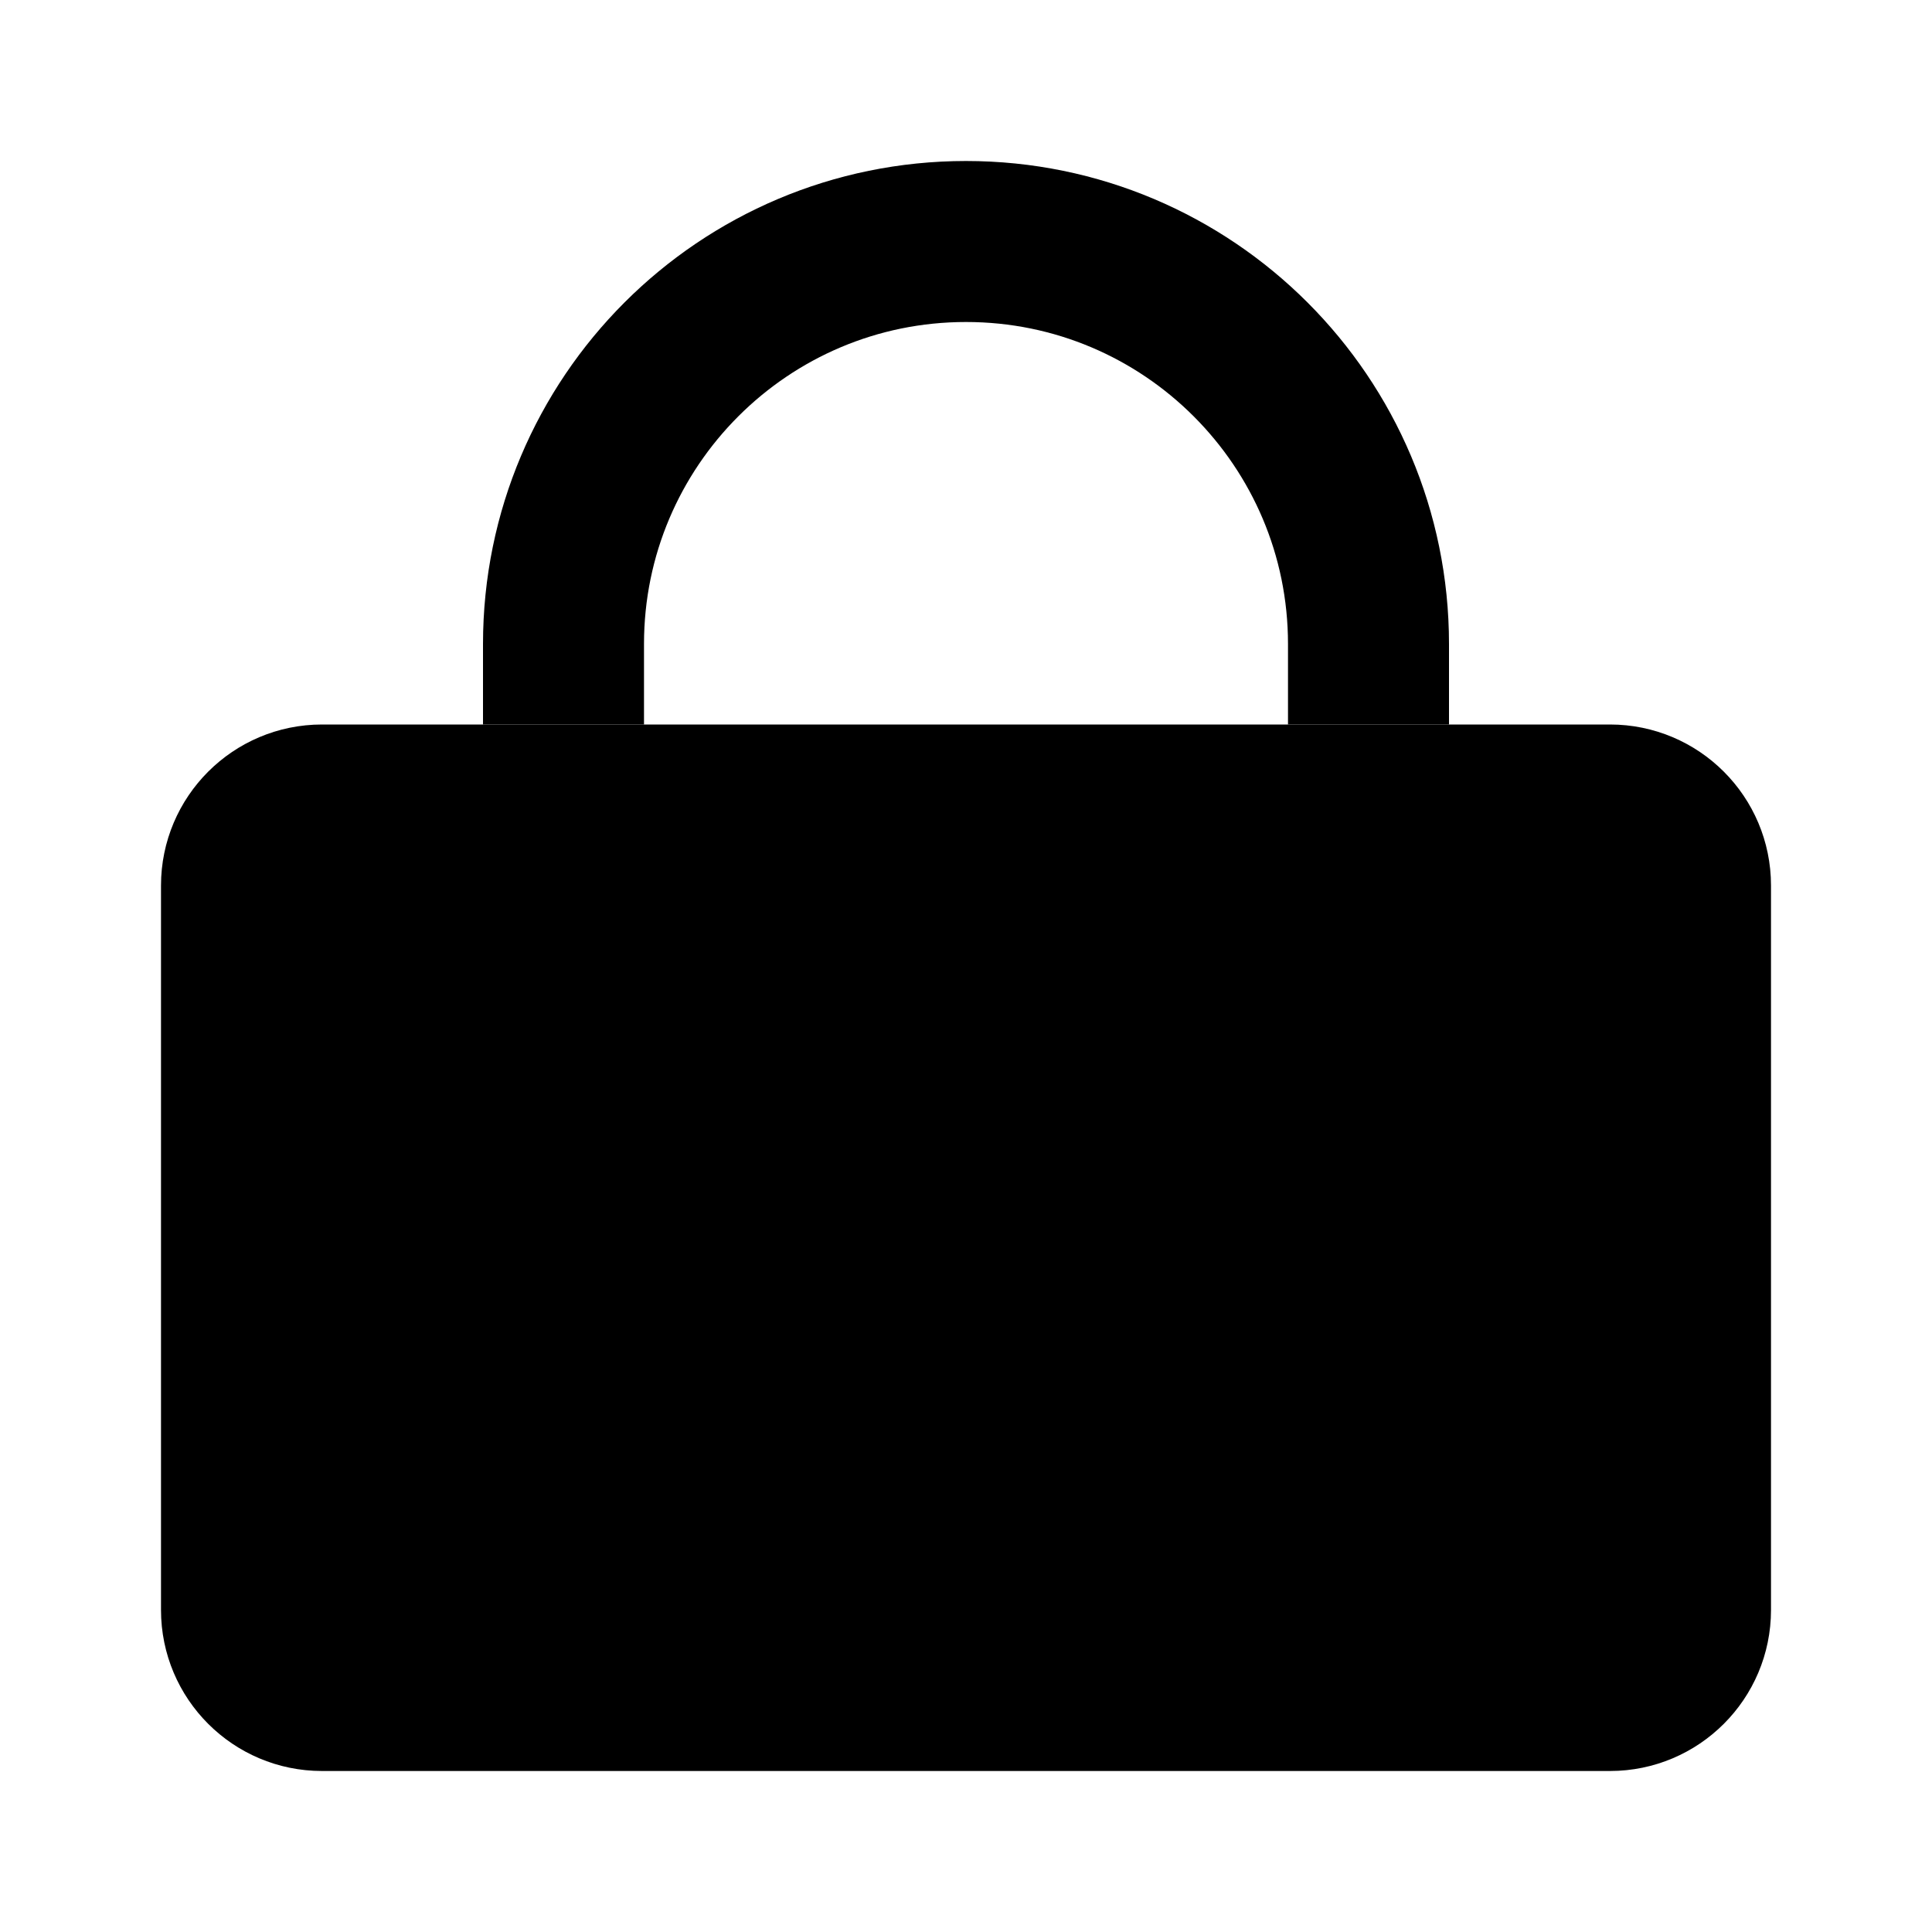 <svg
  viewBox="0 0 24 24"
  xmlns="http://www.w3.org/2000/svg"
  fill="none"
  stroke="__STROKE__"
>
  <path
    d="M2.5 20L2.5 11C2.5 10.172 3.172 9.5 4 9.5H20C20.828 9.5 21.5 10.172 21.5 11V20C21.5 20.828 20.828 21.5 20 21.5H4C3.172 21.5 2.5 20.828 2.5 20Z"
    fill="__STROKE__"
    stroke="__STROKE__"
  />
  <path
    d="M7 9L7 8C7 5.239 9.239 3 12 3V3C14.761 3 17 5.239 17 8V9"
    stroke="__STROKE__"
    stroke-width="2"
  />
</svg>
